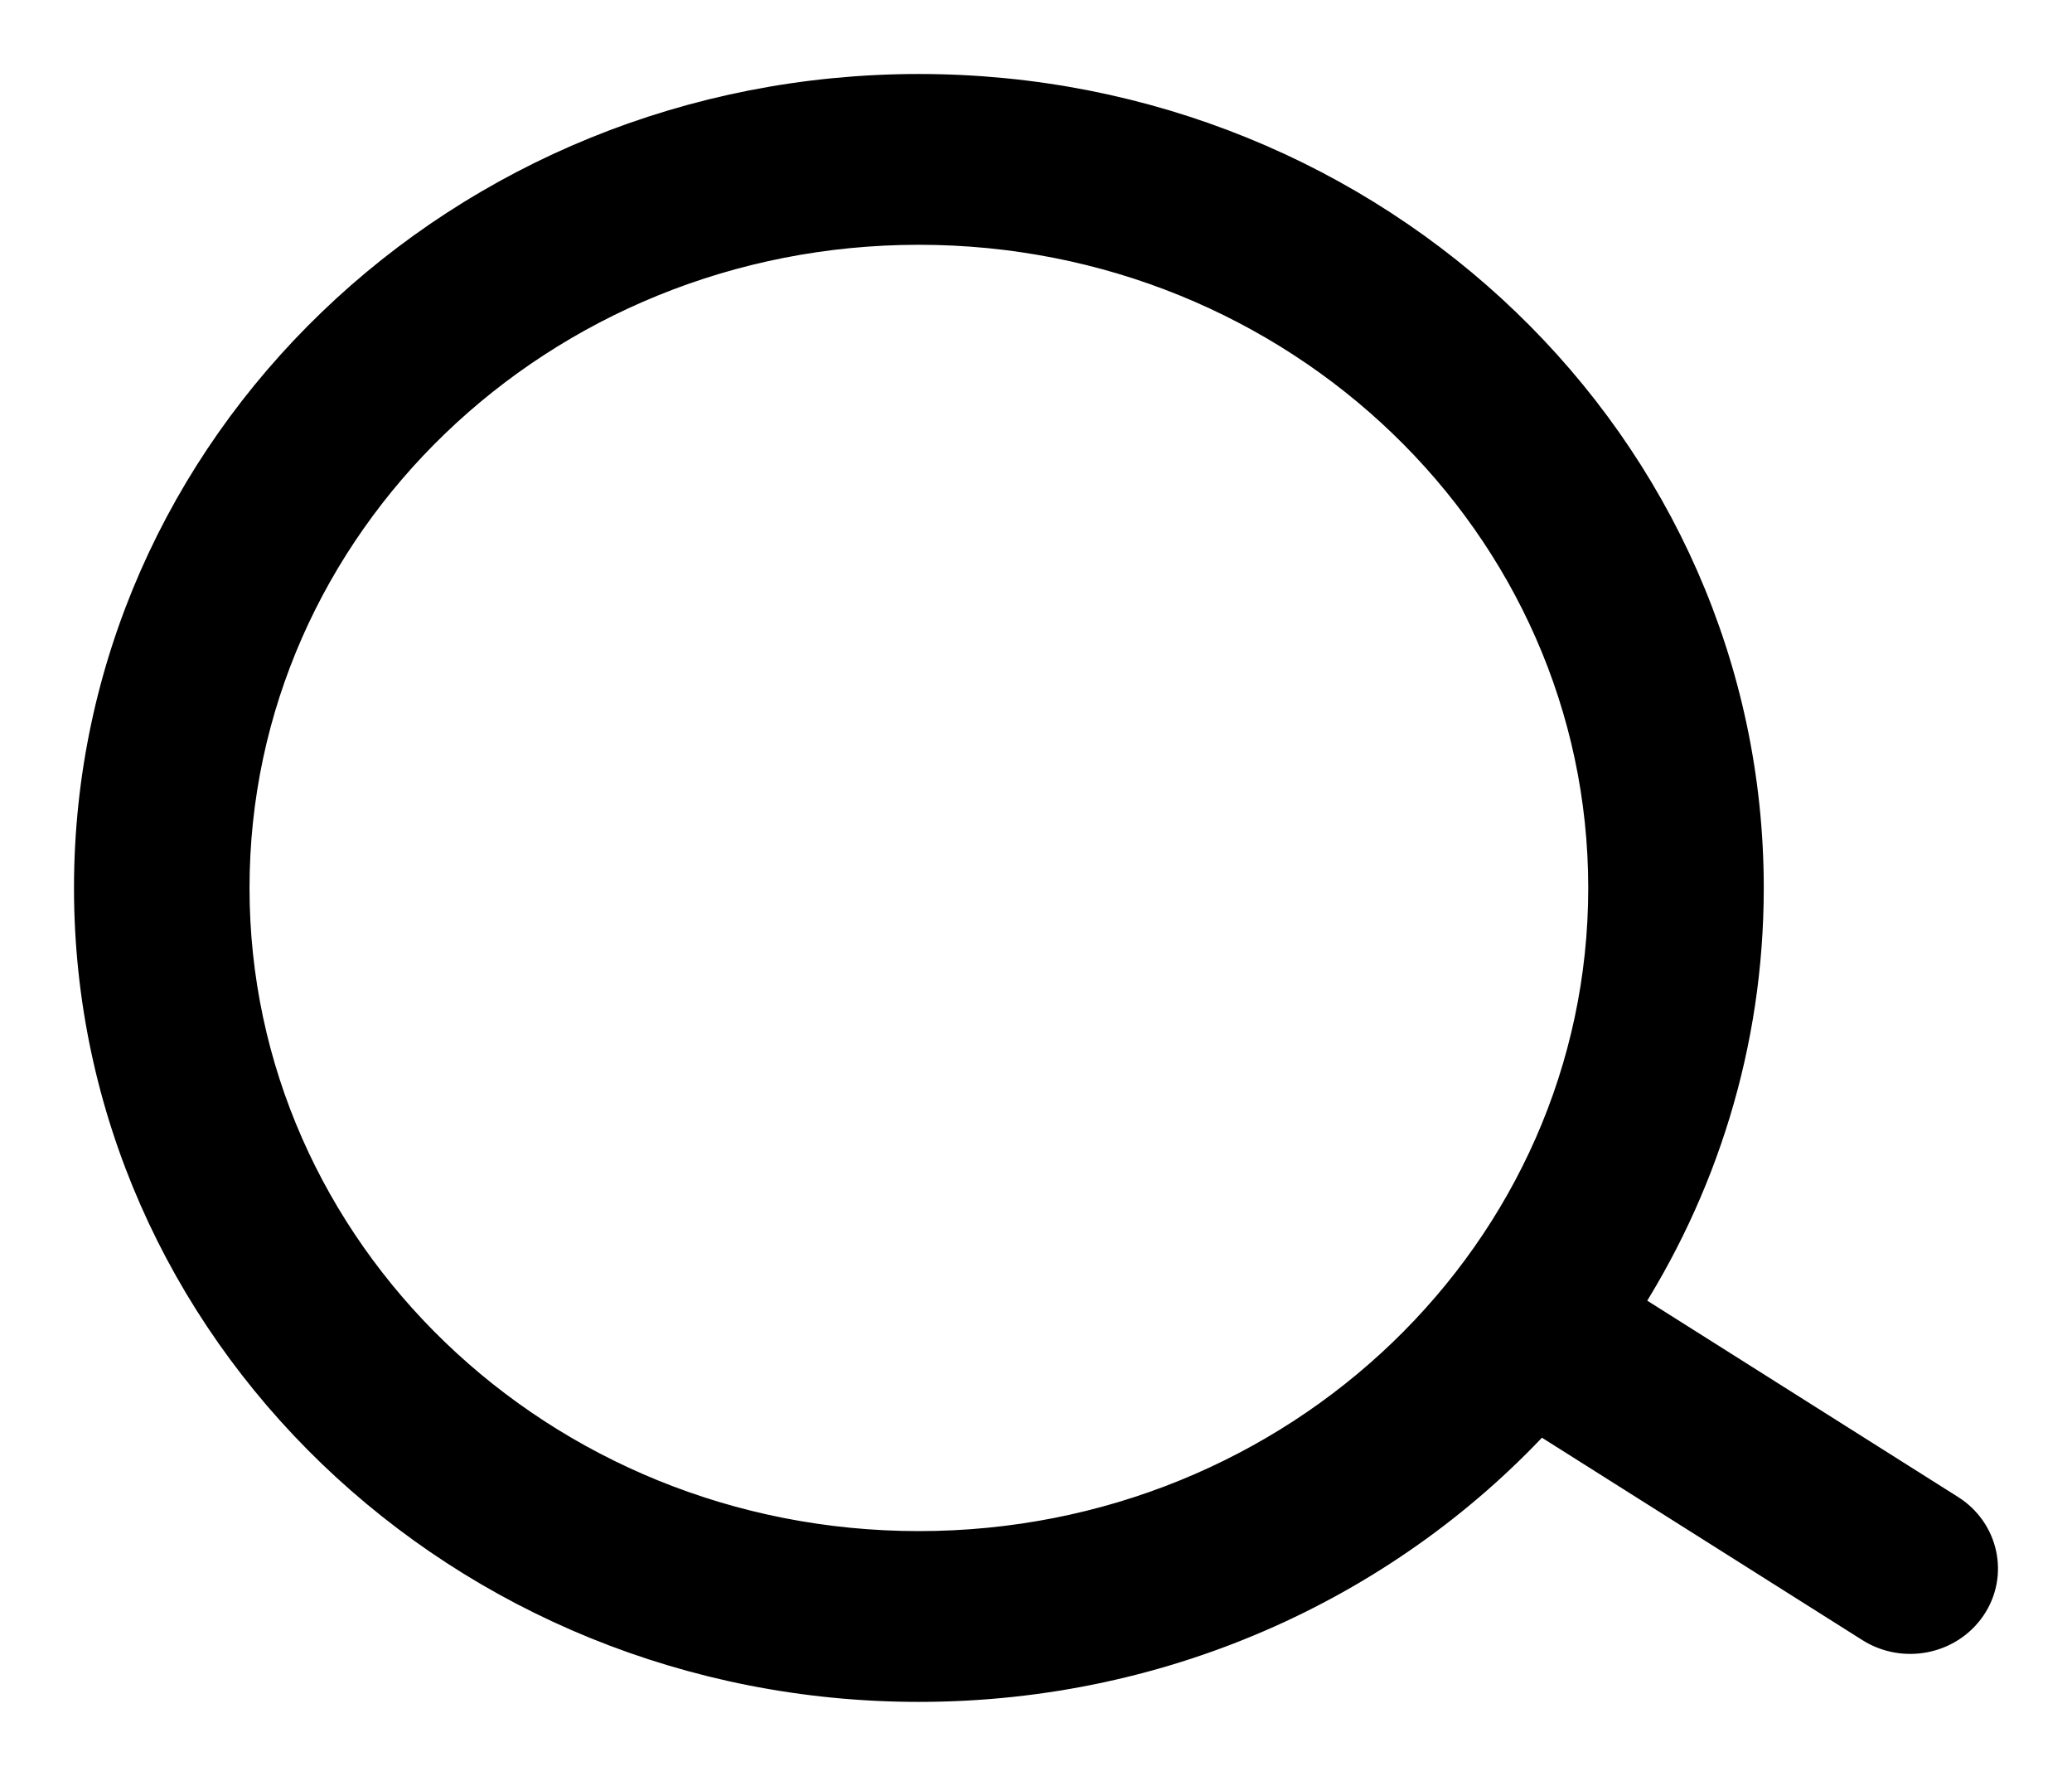 <svg fill="none" height="18" viewBox="0 0 21 18" width="21" xmlns="http://www.w3.org/2000/svg"><path d="m15.586 14.25c-1.524 1.685-3.769 2.75-6.273 2.75-4.591 0-8.313-3.582-8.313-8 0-4.418 3.722-8 8.313-8 4.591 0 8.313 3.582 8.313 8 0 1.566-.468 3.027-1.276 4.261l3.361 2.123c.295.186.378.568.184.852-.194.284-.59.363-.885.177l-3.407-2.152c-.006-.004-.011-.007-.017-.011zm.761-5.25c0 3.739-3.149 6.769-7.034 6.769-3.885 0-7.034-3.031-7.034-6.769 0-3.739 3.149-6.769 7.034-6.769 3.885 0 7.034 3.031 7.034 6.769z" style="fill-rule:evenodd;clip-rule:evenodd;fill:#000;stroke:#000;stroke-width:.5;stroke-linecap:round;stroke-linejoin:round"/></svg>
